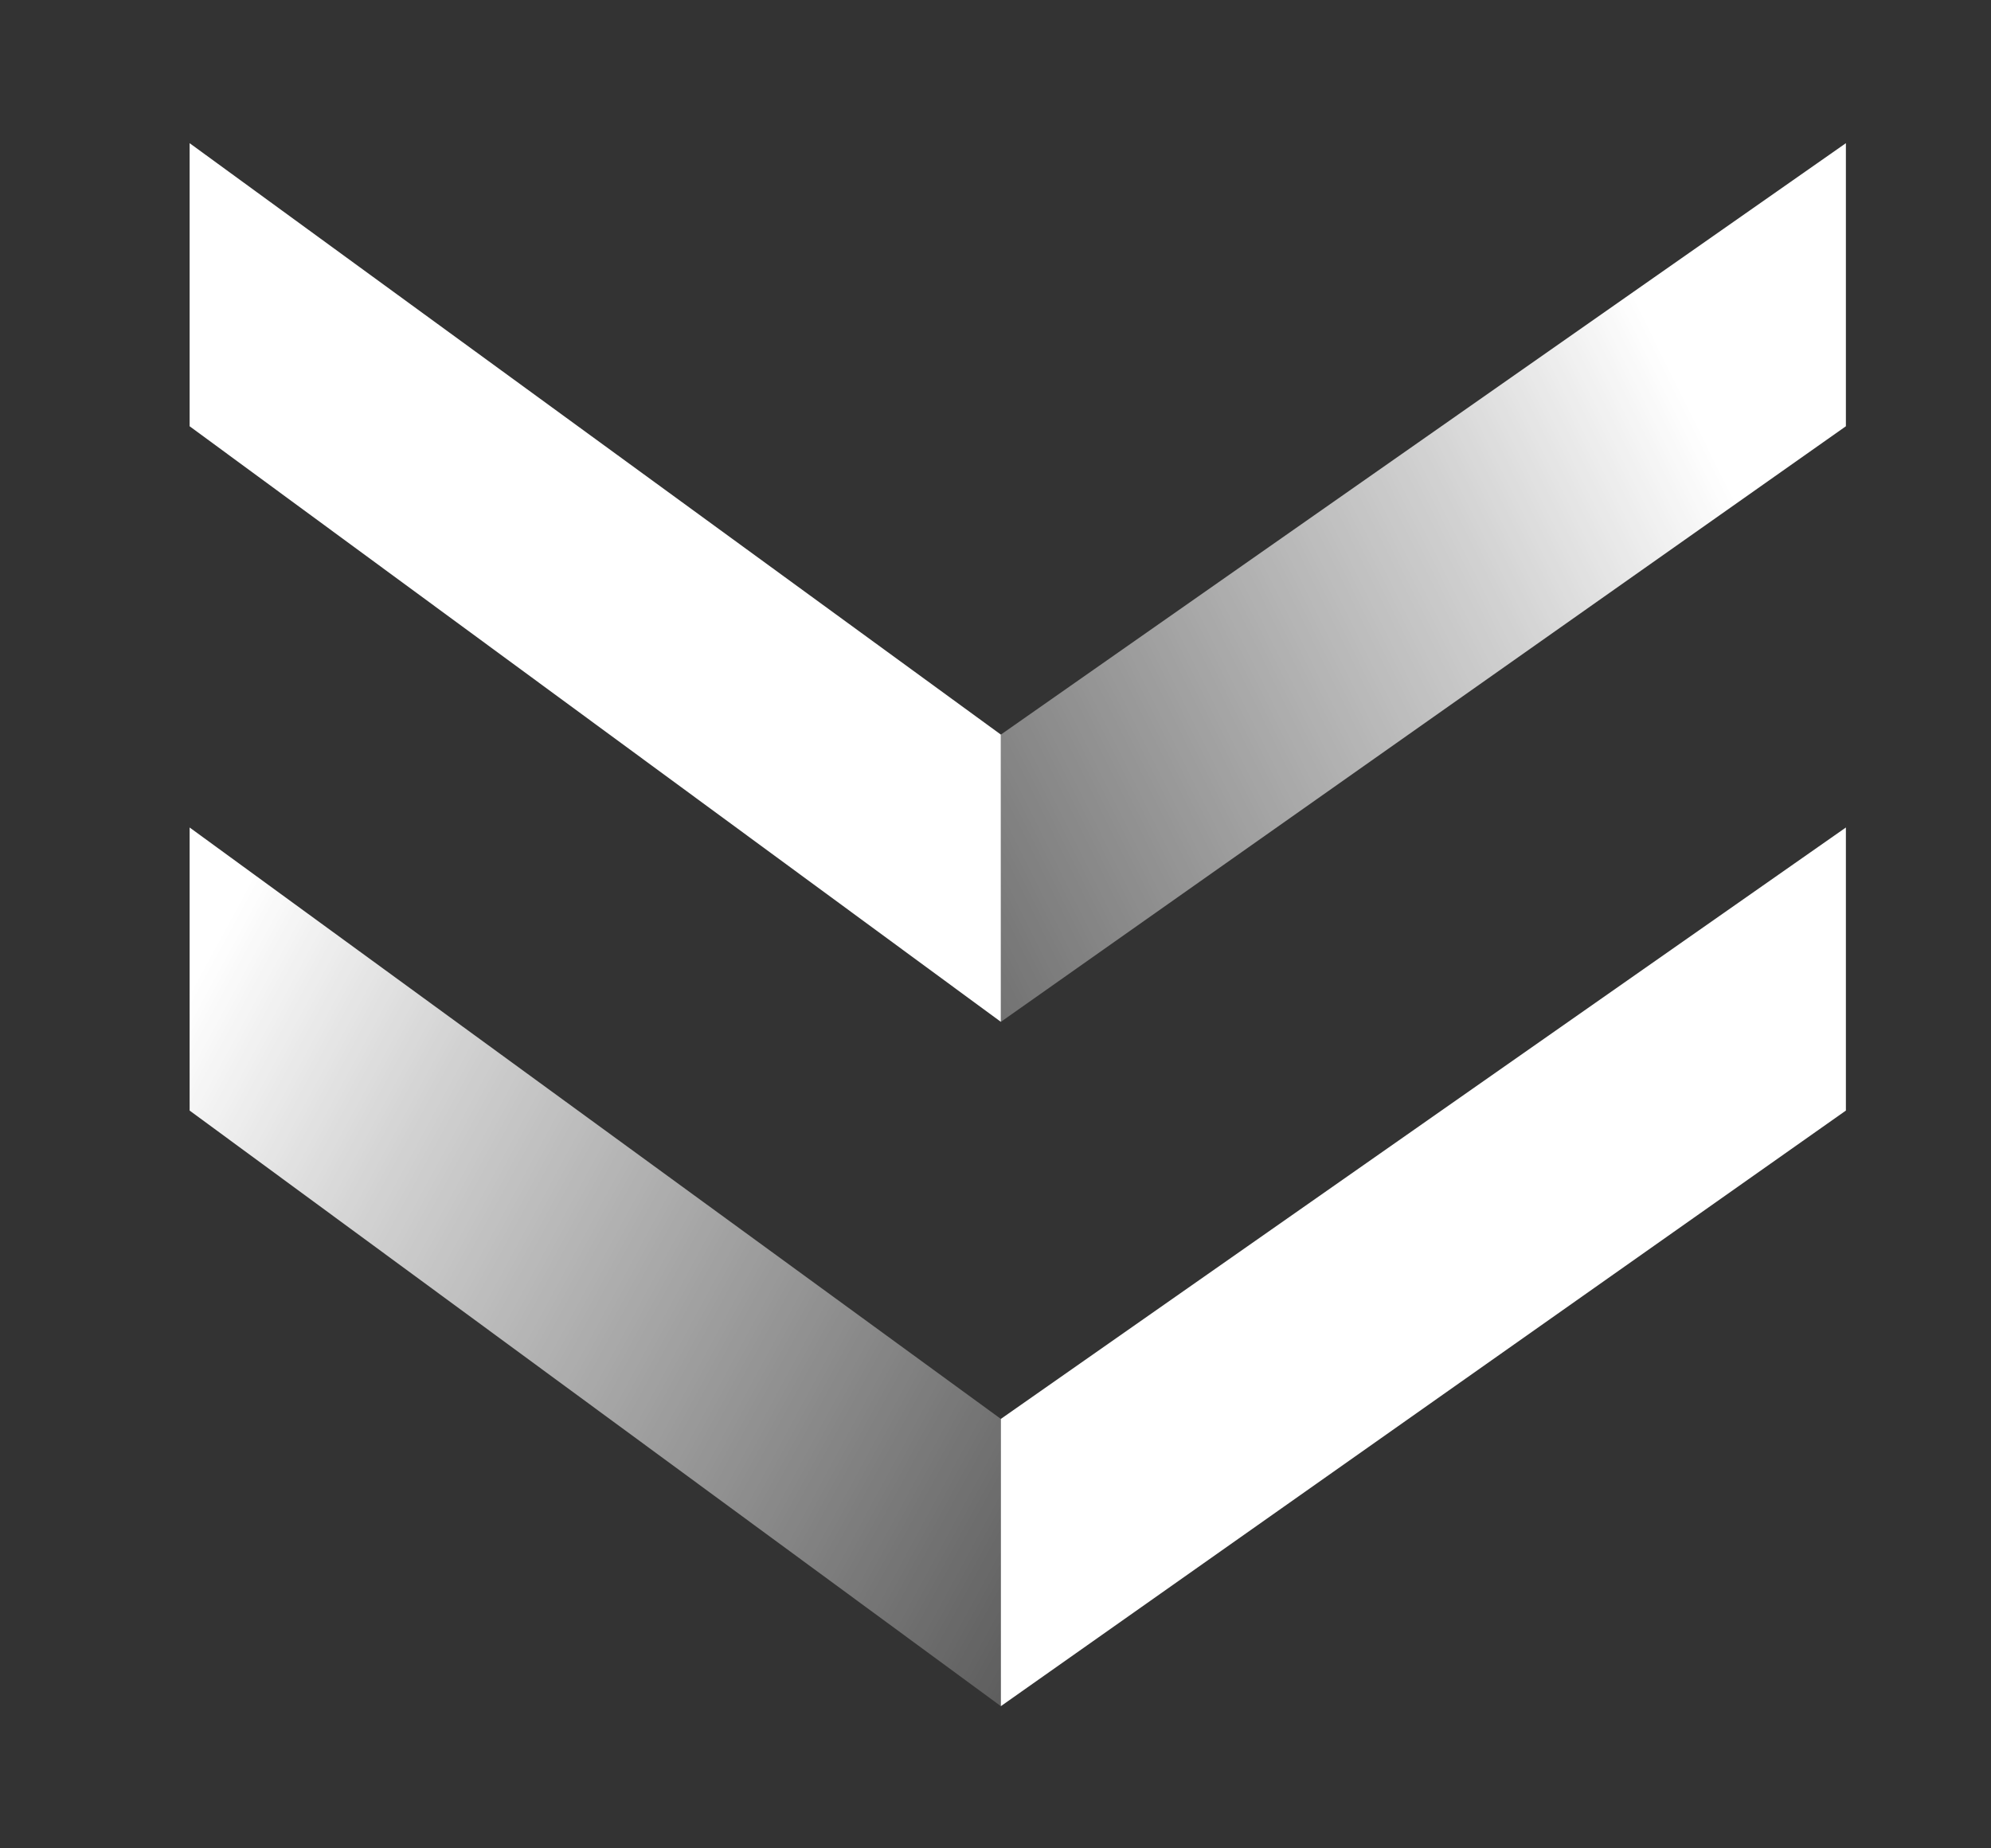 <svg width="42" height="39" viewBox="0 0 42 39" fill="none" xmlns="http://www.w3.org/2000/svg">
<rect x="0" y="0" width="42" height="39" fill="#333333" stroke="none"/>
<path d="M21.113 36L38.939 23.433V17.46L21.113 29.939V36Z" fill="white"/>
<path d="M21.113 29.939L4 17.46V23.433L21.113 36V29.939Z" fill="url(#paint0_linear_1_494)"/>
<path d="M21.113 21.561L38.939 8.994V3.021L21.113 15.5V21.561Z" fill="url(#paint1_linear_1_494)"/>
<path d="M21.113 15.5L4 3.021V8.994L21.113 21.561V15.5Z" fill="white"/>
<defs>
<linearGradient id="paint0_linear_1_494" x1="34.421" y1="23.612" x2="9.045" y2="9.817" gradientUnits="userSpaceOnUse">
<stop stop-color="white" stop-opacity="0.01"/>
<stop offset="0.78" stop-color="white" stop-opacity="0.78"/>
<stop offset="0.97" stop-color="white"/>
<stop offset="1" stop-color="white"/>
</linearGradient>
<linearGradient id="paint1_linear_1_494" x1="18.172" y1="34.836" x2="43.4" y2="22.317" gradientUnits="userSpaceOnUse">
<stop stop-color="white" stop-opacity="0.01"/>
<stop offset="0.78" stop-color="white" stop-opacity="0.78"/>
<stop offset="0.97" stop-color="white"/>
<stop offset="1" stop-color="white"/>
</linearGradient>
</defs>
</svg>
